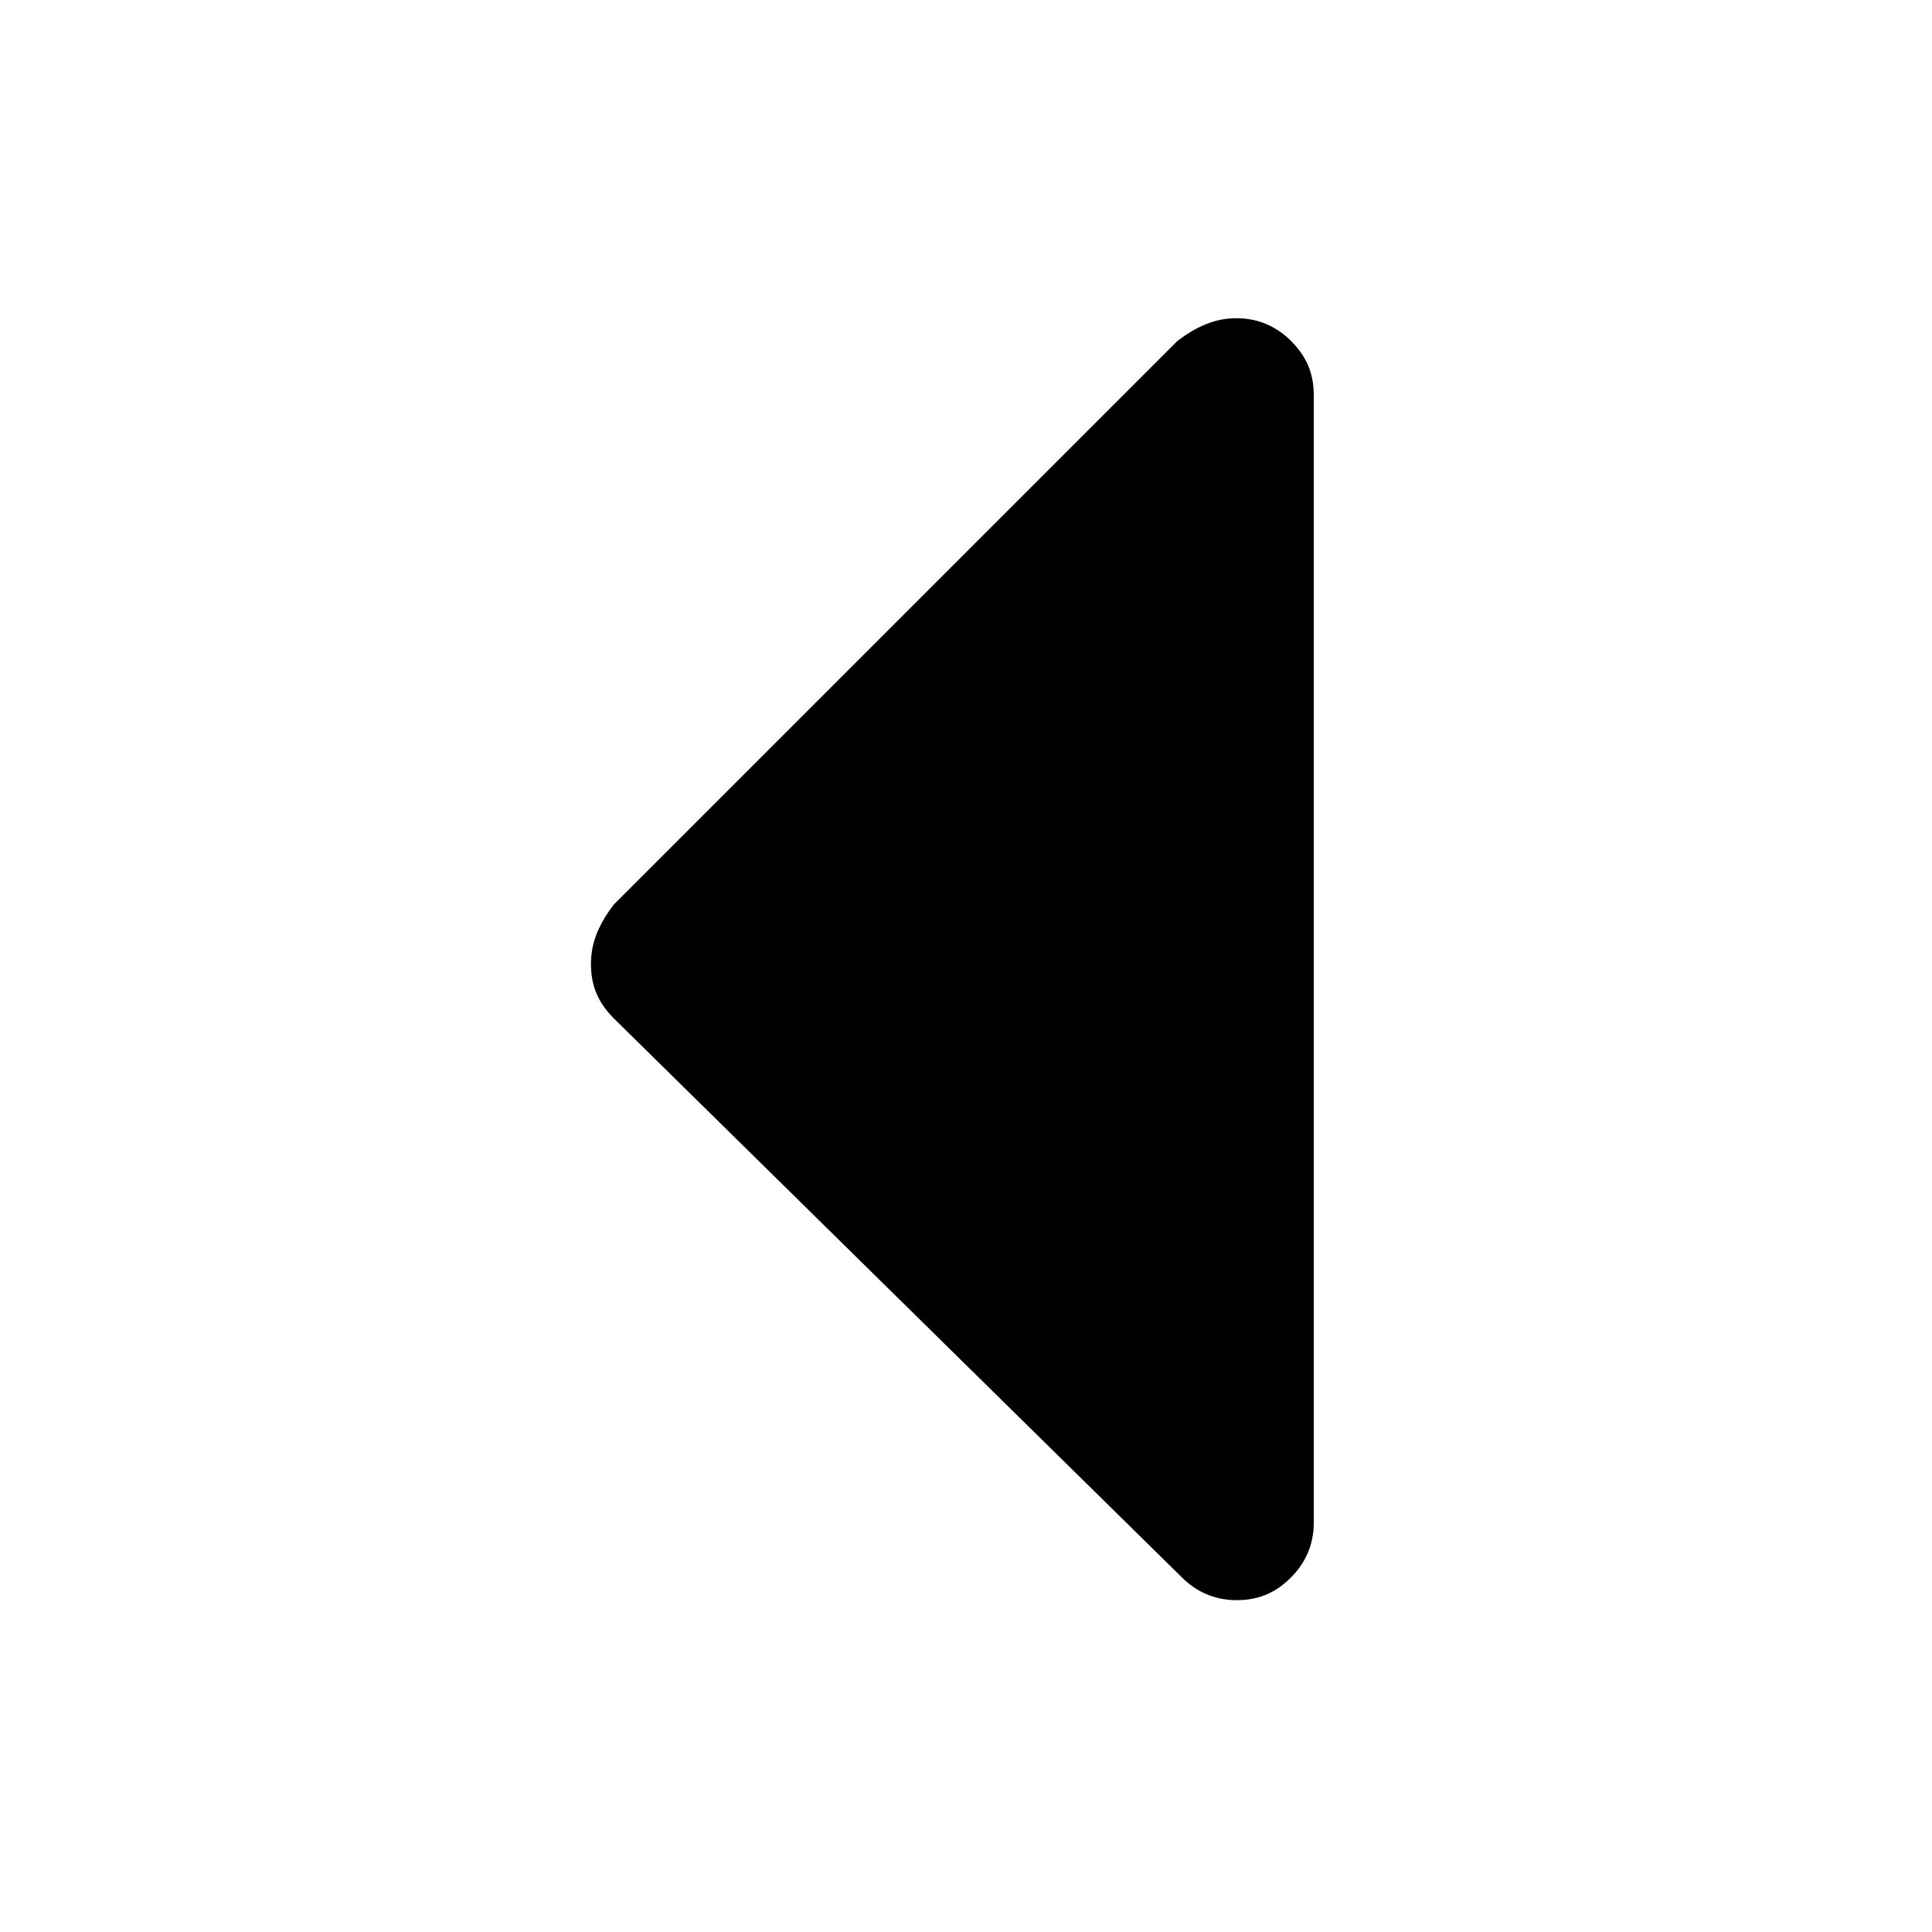 <?xml version="1.0" encoding="utf-8"?>
<!-- Generator: Adobe Illustrator 21.1.0, SVG Export Plug-In . SVG Version: 6.00 Build 0)  -->
<svg version="1.1" id="Ebene_1" xmlns="http://www.w3.org/2000/svg" xmlns:xlink="http://www.w3.org/1999/xlink" x="0px" y="0px"
	 viewBox="0 0 42.5 42.5" style="enable-background:new 0 0 42.5 42.5;" xml:space="preserve">
<path d="M13.5,19.9L25.9,7.5C26.3,7.2,26.7,7,27.2,7c0.5,0,0.9,0.2,1.2,0.5c0.4,0.4,0.5,0.8,0.5,1.2v24.8c0,0.5-0.2,0.9-0.5,1.2
	c-0.4,0.4-0.8,0.5-1.2,0.5c-0.5,0-0.9-0.2-1.2-0.5L13.5,22.4c-0.4-0.4-0.5-0.8-0.5-1.2C13,20.7,13.2,20.3,13.5,19.9z"/>
</svg>
